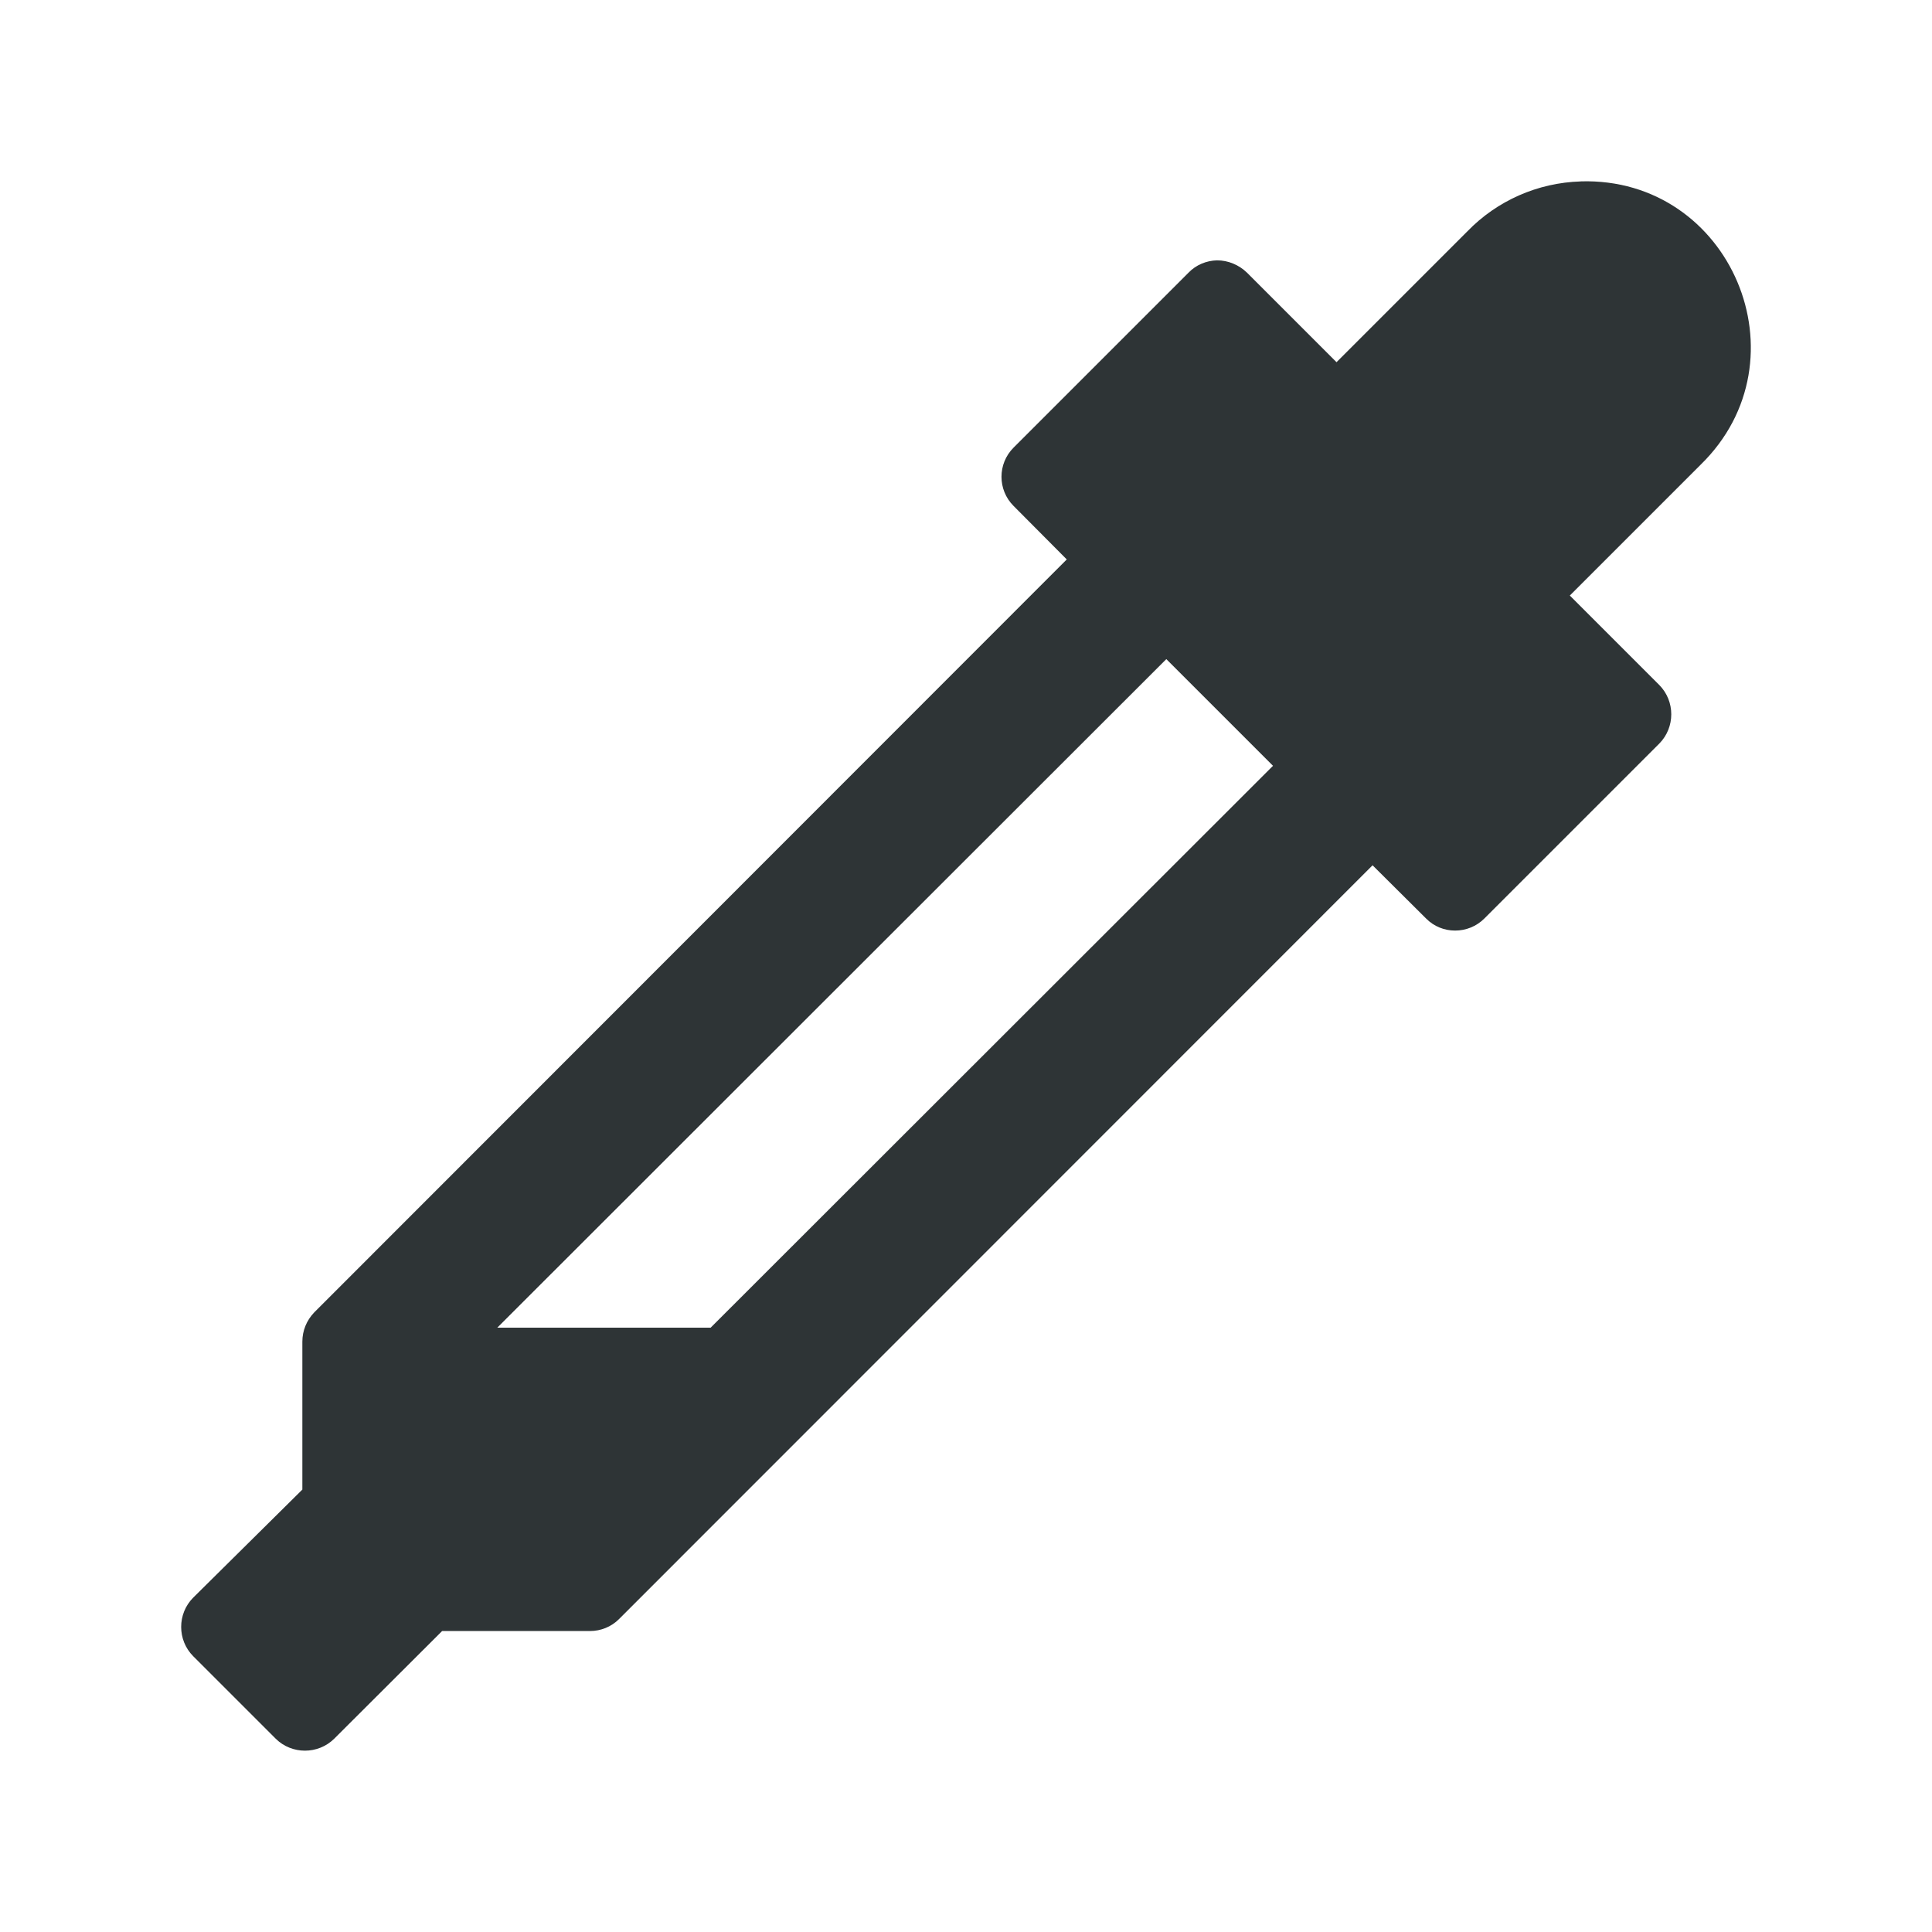 <svg height="32" viewBox="0 0 32 32" width="32" xmlns="http://www.w3.org/2000/svg"><path d="m26.183 3.005c-.715.021-1.388.32-1.879.827l-2.167 2.167-1.484-1.484c-.133-.128-.31-.203-.496-.203-.176.005-.347.075-.47.203l-2.899 2.899c-.267.267-.267.699 0 .966l.881.886-12.463 12.47c-.128.133-.198.304-.198.486v2.45l-1.807 1.789c-.267.267-.267.705 0 .972l1.367 1.367c.267.262.699.262.966 0l1.789-1.785h2.45c.176 0 .352-.069.48-.198l12.481-12.485.886.881c.262.267.699.267.966 0l2.899-2.899c.262-.267.262-.699 0-.966l-1.484-1.484 2.167-2.167c1.783-1.74.502-4.767-1.986-4.693zm-6.865 7.912 1.767 1.767-9.314 9.306h-3.534z" fill="#2e3436" stroke-width="1.367"/></svg>